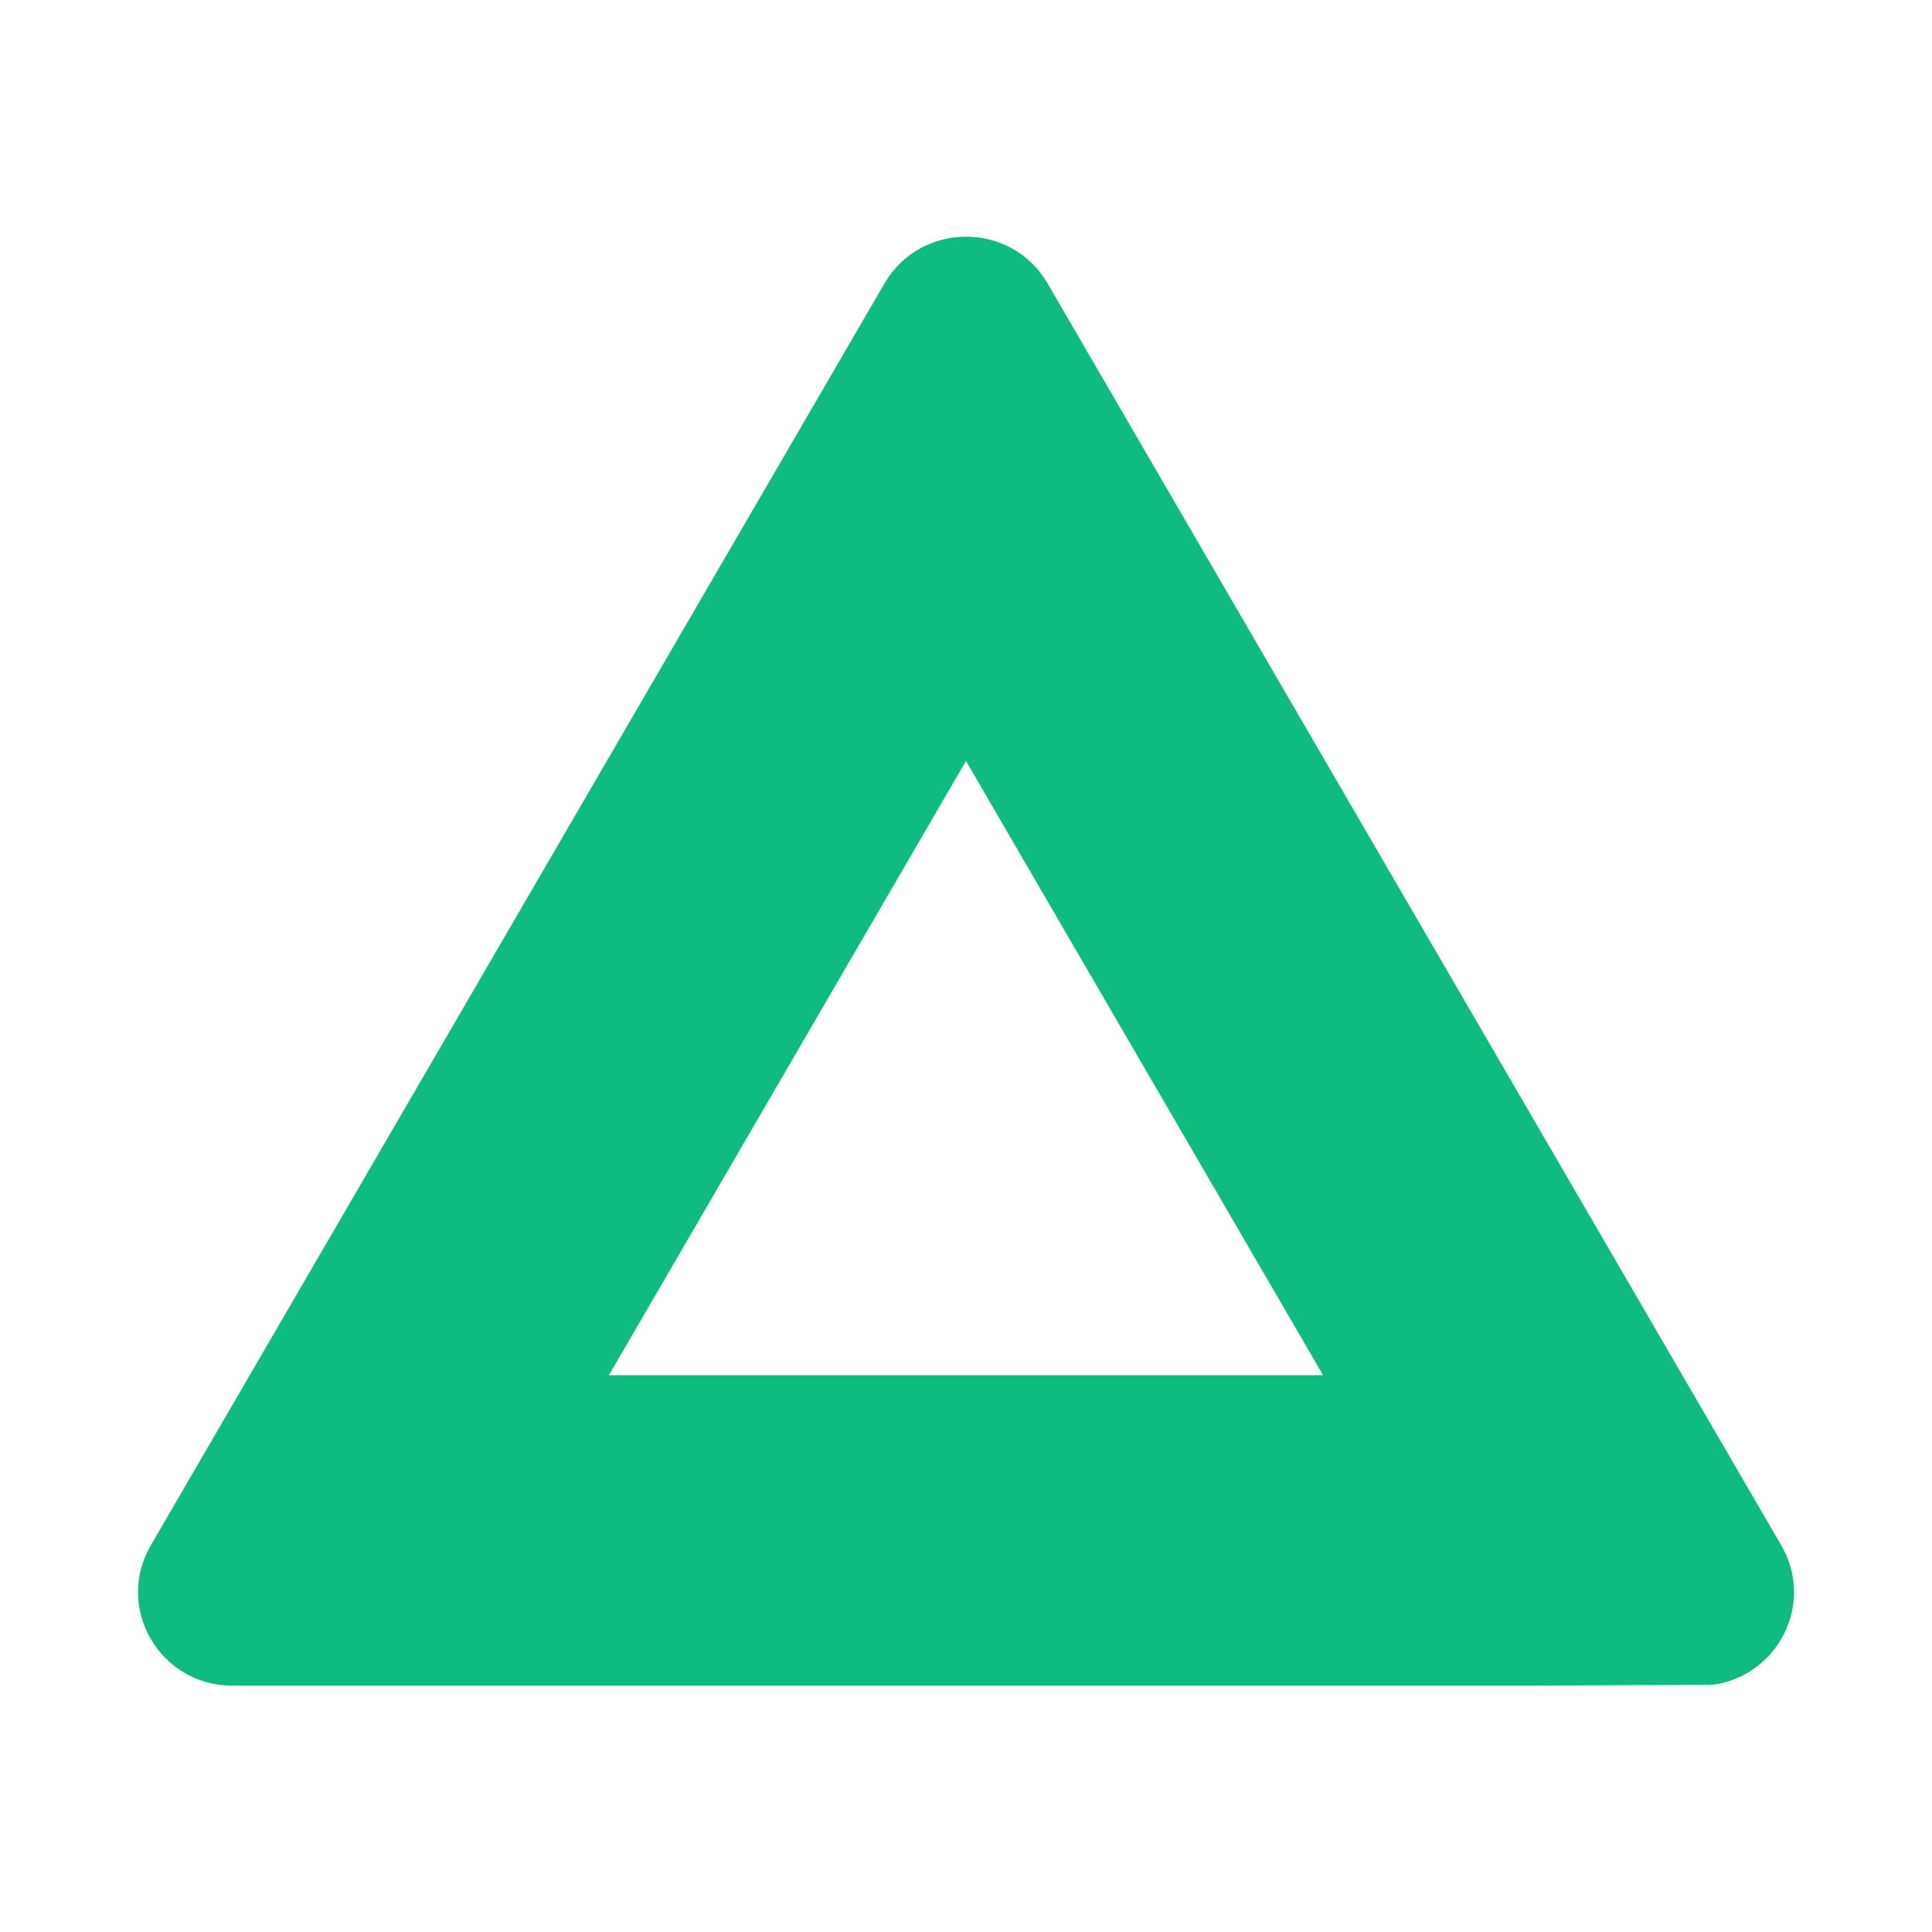 <svg width="28" height="28" viewBox="0 0 28 28" fill="none" xmlns="http://www.w3.org/2000/svg">
<path d="M12.819 4.108C13.344 3.204 14.657 3.204 15.182 4.108L25.816 22.398C26.308 23.244 25.762 24.29 24.826 24.417L22.32 24.43H3.366C2.316 24.43 1.66 23.301 2.185 22.398L12.819 4.108ZM8.825 19.93H19.175L14 11.028L8.825 19.93Z" fill="#0EBC80"/>
</svg>
